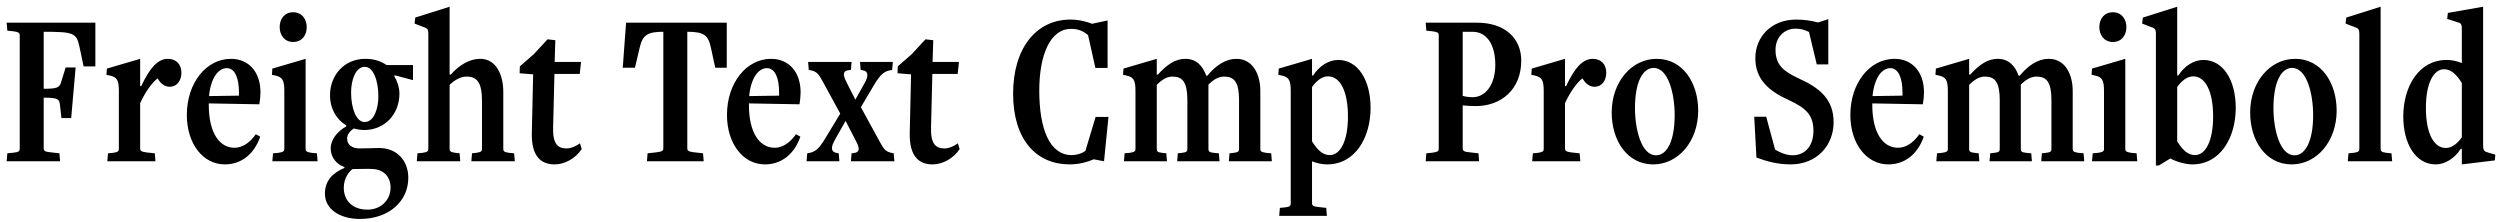 <svg width="248" height="22" viewBox="0 0 248 22" fill="none" xmlns="http://www.w3.org/2000/svg">
                    <path d="M5.962 16L5.896 15.208L4.928 15.098C4.422 15.054 4.334 14.922 4.334 14.724V9.686C5.786 9.686 5.874 9.862 5.94 10.346L6.094 11.71H7.062L7.502 6.694H6.512L6.05 8.19C5.896 8.696 5.632 8.806 4.334 8.806V3.152C7.26 3.152 7.59 3.262 7.876 4.604L8.294 6.584H9.46V2.25H0.66L0.726 3.042L1.364 3.108C1.87 3.174 1.958 3.306 1.958 3.482V14.768C1.958 14.966 1.87 15.098 1.364 15.142L0.726 15.208L0.66 16H5.962ZM15.421 16L15.355 15.208L14.519 15.12C14.013 15.054 13.903 14.944 13.903 14.746V10.236C14.387 9.158 15.113 8.146 15.641 7.772C15.883 8.234 16.301 8.608 16.829 8.608C17.577 8.608 17.995 7.97 17.995 7.222C17.995 6.408 17.511 5.836 16.653 5.836C15.663 5.836 14.849 6.738 14.013 8.542H13.903V5.836L10.603 6.804L10.559 7.42L10.867 7.486C11.593 7.64 11.791 7.926 11.791 9.026V14.79C11.791 14.988 11.703 15.098 11.197 15.164L10.713 15.208L10.647 16H15.421ZM25.376 13.316C24.782 14.174 24.034 14.658 23.264 14.658C21.724 14.658 20.712 13.096 20.712 10.434V10.258L25.728 10.346C25.794 9.972 25.838 9.51 25.838 9.158C25.838 7.112 24.65 5.836 22.912 5.836C20.47 5.836 18.534 8.212 18.534 11.402C18.534 14.262 20.14 16.308 22.296 16.308C23.924 16.308 25.2 15.318 25.816 13.558L25.376 13.316ZM23.704 9.488L20.734 9.532C20.91 7.728 21.658 6.76 22.494 6.76C23.33 6.76 23.704 7.794 23.704 9.158V9.488ZM31.505 16L31.439 15.208L30.933 15.164C30.427 15.098 30.317 14.988 30.317 14.79V5.836L27.017 6.804L26.973 7.42L27.281 7.486C28.007 7.64 28.205 7.926 28.205 9.026V14.79C28.205 14.988 28.095 15.098 27.589 15.164L27.083 15.208L27.017 16H31.505ZM29.085 4.164C29.965 4.164 30.427 3.482 30.427 2.69C30.427 1.92 29.965 1.216 29.085 1.216C28.205 1.216 27.743 1.898 27.743 2.69C27.743 3.46 28.205 4.164 29.085 4.164ZM34.168 16.66C33.068 17.122 32.232 17.87 32.232 19.212C32.232 20.73 33.684 21.72 35.708 21.72C38.612 21.72 40.504 19.938 40.504 17.65C40.504 15.868 39.316 14.68 37.6 14.68C37.006 14.68 36.478 14.724 35.686 14.724C34.916 14.724 34.432 14.372 34.432 13.734C34.432 13.382 34.718 12.964 35.114 12.744C35.378 12.832 35.818 12.898 36.126 12.898C38.15 12.898 39.624 11.336 39.624 9.29C39.624 8.652 39.382 7.992 39.118 7.574L39.14 7.464L40.966 7.948V6.452H38.348C37.798 6.078 37.138 5.836 36.236 5.836C34.124 5.836 32.738 7.486 32.738 9.444C32.738 10.874 33.442 11.886 34.344 12.436V12.546C33.486 13.008 32.804 13.844 32.804 14.724C32.804 15.626 33.42 16.33 34.168 16.572V16.66ZM34.982 16.77C36.126 16.77 36.522 16.726 37.05 16.77C38.128 16.858 38.744 17.584 38.744 18.618C38.744 19.828 37.798 20.796 36.456 20.796C35.004 20.796 34.102 19.938 34.102 18.618C34.102 17.628 34.696 16.946 34.982 16.77ZM36.17 12.106C35.334 12.106 34.828 10.742 34.828 9.18C34.828 7.948 35.268 6.628 36.192 6.628C37.028 6.628 37.534 7.992 37.534 9.554C37.534 10.786 37.094 12.106 36.17 12.106ZM51.07 16L51.004 15.208L50.52 15.164C50.014 15.098 49.926 14.988 49.926 14.79V9.092C49.926 7.464 49.244 5.836 47.638 5.836C46.582 5.836 45.592 6.43 44.712 7.398H44.602V0.666L41.192 1.744L41.126 2.338L42.204 2.756C42.424 2.844 42.49 2.998 42.49 3.328V14.79C42.49 14.988 42.402 15.098 41.896 15.164L41.412 15.208L41.346 16H45.658L45.592 15.208L45.196 15.164C44.69 15.098 44.602 14.988 44.602 14.79V8.41C44.998 8.036 45.614 7.596 46.274 7.596C47.33 7.596 47.814 8.19 47.814 10.016V14.79C47.814 14.988 47.726 15.098 47.22 15.164L46.824 15.208L46.758 16H51.07ZM57.53 14.218C57.112 14.526 56.628 14.724 56.21 14.724C55.374 14.724 54.824 14.328 54.868 12.656L55 7.332H57.508L57.64 6.144H55.022L55.088 3.988L54.318 3.9L52.954 5.374L51.568 6.584L51.546 7.266L52.888 7.376L52.756 13.206C52.712 15.494 53.658 16.308 55.022 16.308C56.034 16.308 57.09 15.714 57.706 14.79L57.53 14.218ZM69.807 16L69.741 15.208L68.773 15.098C68.267 15.032 68.179 14.922 68.179 14.724V3.152C69.873 3.152 70.269 3.504 70.533 4.78L70.951 6.716H72.095V2.25H62.107L61.777 6.716H62.987L63.471 4.67C63.757 3.46 64.263 3.152 65.803 3.152V14.724C65.803 14.922 65.715 15.032 65.209 15.098L64.241 15.208L64.175 16H69.807ZM78.958 13.316C78.364 14.174 77.616 14.658 76.846 14.658C75.306 14.658 74.294 13.096 74.294 10.434V10.258L79.31 10.346C79.376 9.972 79.42 9.51 79.42 9.158C79.42 7.112 78.232 5.836 76.494 5.836C74.052 5.836 72.116 8.212 72.116 11.402C72.116 14.262 73.722 16.308 75.878 16.308C77.506 16.308 78.782 15.318 79.398 13.558L78.958 13.316ZM77.286 9.488L74.316 9.532C74.492 7.728 75.24 6.76 76.076 6.76C76.912 6.76 77.286 7.794 77.286 9.158V9.488ZM88.722 16L88.656 15.208L88.524 15.186C87.864 15.054 87.688 14.834 87.248 14.02L85.4 10.632L86.676 8.476C87.38 7.288 87.754 7.068 88.37 6.958L88.502 6.936L88.568 6.144H85.312L85.378 6.936L85.51 6.958C86.214 7.046 86.148 7.596 85.752 8.278L84.85 9.884L83.948 8.102C83.596 7.398 83.596 7.024 84.212 6.958L84.41 6.936L84.476 6.144H80.164L80.23 6.936L80.362 6.958C81.022 7.09 81.198 7.31 81.638 8.124L83.354 11.27L81.902 13.668C81.198 14.856 80.824 15.076 80.208 15.186L80.076 15.208L80.01 16H83.266L83.2 15.208L83.068 15.186C82.364 15.098 82.43 14.548 82.826 13.866L83.882 11.996L84.938 14.042C85.312 14.746 85.29 15.12 84.674 15.186L84.476 15.208L84.41 16H88.722ZM95.02 14.218C94.602 14.526 94.118 14.724 93.7 14.724C92.864 14.724 92.314 14.328 92.358 12.656L92.49 7.332H94.998L95.13 6.144H92.512L92.578 3.988L91.808 3.9L90.444 5.374L89.058 6.584L89.036 7.266L90.378 7.376L90.246 13.206C90.202 15.494 91.148 16.308 92.512 16.308C93.524 16.308 94.58 15.714 95.196 14.79L95.02 14.218ZM109.52 16L109.96 11.6H108.684L107.672 14.966C107.276 15.252 106.792 15.384 106.308 15.384C104.13 15.384 103.096 12.81 103.096 8.982C103.096 5.462 104.174 2.866 106.242 2.866C106.99 2.866 107.452 3.086 107.936 3.482L108.662 6.738H109.872V2.03L108.332 2.36C107.892 2.184 107.1 1.942 106.176 1.942C102.832 1.942 100.5 4.736 100.5 9.29C100.5 13.844 102.788 16.308 106.11 16.308C107.056 16.308 107.892 16.066 108.508 15.802L109.52 16ZM126.169 16L126.103 15.208L125.619 15.164C125.113 15.098 125.025 14.988 125.025 14.79V9.026C125.025 7.398 124.299 5.836 122.649 5.836C121.593 5.836 120.625 6.474 119.767 7.508H119.657C119.327 6.562 118.689 5.836 117.589 5.836C116.577 5.836 115.741 6.43 114.861 7.398H114.751V5.836L111.451 6.804L111.407 7.42L111.715 7.486C112.441 7.64 112.639 7.926 112.639 9.026V14.79C112.639 14.988 112.551 15.098 112.045 15.164L111.561 15.208L111.495 16H115.763L115.697 15.208L115.301 15.164C114.817 15.12 114.751 14.988 114.751 14.79V8.41C115.147 8.036 115.653 7.596 116.313 7.596C117.303 7.596 117.787 8.146 117.787 9.928V14.79C117.787 14.988 117.721 15.12 117.237 15.164L116.841 15.208L116.775 16H120.977L120.911 15.208L120.427 15.164C119.943 15.12 119.877 14.988 119.877 14.79V8.388C120.273 8.014 120.779 7.596 121.439 7.596C122.429 7.596 122.913 8.146 122.913 9.906V14.79C122.913 14.988 122.847 15.12 122.363 15.164L121.967 15.208L121.901 16H126.169ZM131.627 21.412L131.561 20.62L130.747 20.532C130.241 20.488 130.153 20.356 130.153 20.158V16C130.593 16.176 131.099 16.308 131.649 16.308C134.443 16.308 135.961 13.646 135.961 10.698C135.961 8.014 134.751 5.946 132.749 5.946C131.803 5.946 130.879 6.54 130.263 7.486H130.153V5.836L126.853 6.804L126.809 7.42L127.117 7.486C127.843 7.64 128.041 7.926 128.041 9.026V20.202C128.041 20.4 127.953 20.532 127.447 20.576L126.963 20.62L126.897 21.412H131.627ZM130.153 8.63C130.571 8.058 131.099 7.574 131.737 7.574C132.969 7.574 133.717 9.092 133.717 11.556C133.717 13.976 132.969 15.384 131.913 15.384C131.187 15.384 130.659 14.834 130.153 14.02V8.63ZM146.728 16L146.662 15.208L145.694 15.098C145.188 15.054 145.1 14.922 145.1 14.724V10.456C145.518 10.5 145.98 10.522 146.42 10.522C148.818 10.522 150.908 8.96 150.908 6.012C150.908 3.878 149.39 2.25 146.508 2.25H141.426L141.492 3.042L142.13 3.108C142.636 3.174 142.724 3.284 142.724 3.482V14.768C142.724 14.966 142.636 15.076 142.13 15.142L141.492 15.208L141.426 16H146.728ZM146.068 3.152C147.498 3.152 148.334 4.428 148.334 6.43C148.334 8.388 147.366 9.642 146.09 9.642C145.738 9.642 145.386 9.598 145.1 9.51V3.152H146.068ZM156.767 16L156.701 15.208L155.865 15.12C155.359 15.054 155.249 14.944 155.249 14.746V10.236C155.733 9.158 156.459 8.146 156.987 7.772C157.229 8.234 157.647 8.608 158.175 8.608C158.923 8.608 159.341 7.97 159.341 7.222C159.341 6.408 158.857 5.836 157.999 5.836C157.009 5.836 156.195 6.738 155.359 8.542H155.249V5.836L151.949 6.804L151.905 7.42L152.213 7.486C152.939 7.64 153.137 7.926 153.137 9.026V14.79C153.137 14.988 153.049 15.098 152.543 15.164L152.059 15.208L151.993 16H156.767ZM164.28 15.406C162.806 15.406 162.19 12.81 162.19 10.72C162.19 8.146 162.96 6.738 164.038 6.738C165.512 6.738 166.128 9.334 166.128 11.424C166.128 13.998 165.358 15.406 164.28 15.406ZM163.994 16.308C166.524 16.308 168.46 13.976 168.46 10.984C168.46 8.168 166.898 5.836 164.346 5.836C161.816 5.836 159.88 8.168 159.88 11.16C159.88 13.976 161.442 16.308 163.994 16.308ZM174.239 15.626C175.295 16.022 176.329 16.308 177.671 16.308C180.267 16.286 181.895 14.394 181.895 12.128C181.895 9.84 180.509 8.718 178.419 7.772C176.901 7.068 176.131 6.43 176.131 4.934C176.131 3.724 176.967 2.844 178.111 2.844C178.639 2.844 179.013 2.954 179.453 3.174L180.223 6.386H181.367V1.898L180.355 2.228C179.651 2.052 179.013 1.942 178.177 1.942C175.713 1.942 174.129 3.658 174.129 5.77C174.129 7.794 175.361 8.982 177.407 9.906C179.277 10.764 179.893 11.49 179.893 13.008C179.893 14.24 179.255 15.384 177.847 15.406C177.231 15.406 176.571 15.142 176.087 14.834L175.207 11.578H174.019L174.239 15.626ZM190.397 13.316C189.803 14.174 189.055 14.658 188.285 14.658C186.745 14.658 185.733 13.096 185.733 10.434V10.258L190.749 10.346C190.815 9.972 190.859 9.51 190.859 9.158C190.859 7.112 189.671 5.836 187.933 5.836C185.491 5.836 183.555 8.212 183.555 11.402C183.555 14.262 185.161 16.308 187.317 16.308C188.945 16.308 190.221 15.318 190.837 13.558L190.397 13.316ZM188.725 9.488L185.755 9.532C185.931 7.728 186.679 6.76 187.515 6.76C188.351 6.76 188.725 7.794 188.725 9.158V9.488ZM206.757 16L206.691 15.208L206.207 15.164C205.701 15.098 205.613 14.988 205.613 14.79V9.026C205.613 7.398 204.887 5.836 203.237 5.836C202.181 5.836 201.213 6.474 200.355 7.508H200.245C199.915 6.562 199.277 5.836 198.177 5.836C197.165 5.836 196.329 6.43 195.449 7.398H195.339V5.836L192.039 6.804L191.995 7.42L192.303 7.486C193.029 7.64 193.227 7.926 193.227 9.026V14.79C193.227 14.988 193.139 15.098 192.633 15.164L192.149 15.208L192.083 16H196.351L196.285 15.208L195.889 15.164C195.405 15.12 195.339 14.988 195.339 14.79V8.41C195.735 8.036 196.241 7.596 196.901 7.596C197.891 7.596 198.375 8.146 198.375 9.928V14.79C198.375 14.988 198.309 15.12 197.825 15.164L197.429 15.208L197.363 16H201.565L201.499 15.208L201.015 15.164C200.531 15.12 200.465 14.988 200.465 14.79V8.388C200.861 8.014 201.367 7.596 202.027 7.596C203.017 7.596 203.501 8.146 203.501 9.906V14.79C203.501 14.988 203.435 15.12 202.951 15.164L202.555 15.208L202.489 16H206.757ZM212.017 16L211.951 15.208L211.445 15.164C210.939 15.098 210.829 14.988 210.829 14.79V5.836L207.529 6.804L207.485 7.42L207.793 7.486C208.519 7.64 208.717 7.926 208.717 9.026V14.79C208.717 14.988 208.607 15.098 208.101 15.164L207.595 15.208L207.529 16H212.017ZM209.597 4.164C210.477 4.164 210.939 3.482 210.939 2.69C210.939 1.92 210.477 1.216 209.597 1.216C208.717 1.216 208.255 1.898 208.255 2.69C208.255 3.46 208.717 4.164 209.597 4.164ZM215.34 15.736C215.78 16 216.77 16.308 217.474 16.308C220.268 16.308 221.786 13.646 221.786 10.698C221.786 8.014 220.576 5.946 218.574 5.946C217.628 5.946 216.704 6.54 216.088 7.486H215.978V0.666L212.568 1.744L212.502 2.338L213.58 2.756C213.8 2.844 213.866 2.998 213.866 3.328V16.418H214.152L215.274 15.736H215.34ZM215.978 8.63C216.396 8.058 216.924 7.574 217.562 7.574C218.794 7.574 219.542 9.092 219.542 11.556C219.542 13.976 218.794 15.384 217.738 15.384C217.012 15.384 216.484 14.834 215.978 14.02V8.63ZM227.616 15.406C226.142 15.406 225.526 12.81 225.526 10.72C225.526 8.146 226.296 6.738 227.374 6.738C228.848 6.738 229.464 9.334 229.464 11.424C229.464 13.998 228.694 15.406 227.616 15.406ZM227.33 16.308C229.86 16.308 231.796 13.976 231.796 10.984C231.796 8.168 230.234 5.836 227.682 5.836C225.152 5.836 223.216 8.168 223.216 11.16C223.216 13.976 224.778 16.308 227.33 16.308ZM237.302 16L237.236 15.208L236.752 15.164C236.246 15.098 236.158 14.988 236.158 14.79V0.666L232.748 1.744L232.682 2.338L233.76 2.756C233.98 2.844 234.046 2.998 234.046 3.328V14.79C234.046 14.988 233.958 15.098 233.452 15.164L232.968 15.208L232.902 16H237.302ZM247.491 15.912L247.535 15.34L246.853 15.142C246.457 15.032 246.325 14.966 246.325 14.394V0.666L242.827 1.282L242.761 1.876L243.927 2.25C244.147 2.316 244.213 2.492 244.213 2.822V6.254C243.773 6.078 243.267 5.946 242.717 5.946C239.923 5.946 238.405 8.608 238.405 11.556C238.405 14.24 239.615 16.308 241.617 16.308C242.563 16.308 243.487 15.714 244.103 14.768H244.213V16.308L247.491 15.912ZM244.213 13.624C243.795 14.196 243.267 14.68 242.629 14.68C241.397 14.68 240.649 13.162 240.649 10.698C240.649 8.278 241.397 6.87 242.453 6.87C243.179 6.87 243.707 7.42 244.213 8.234V13.624Z" fill="black"/>
                  </svg> 